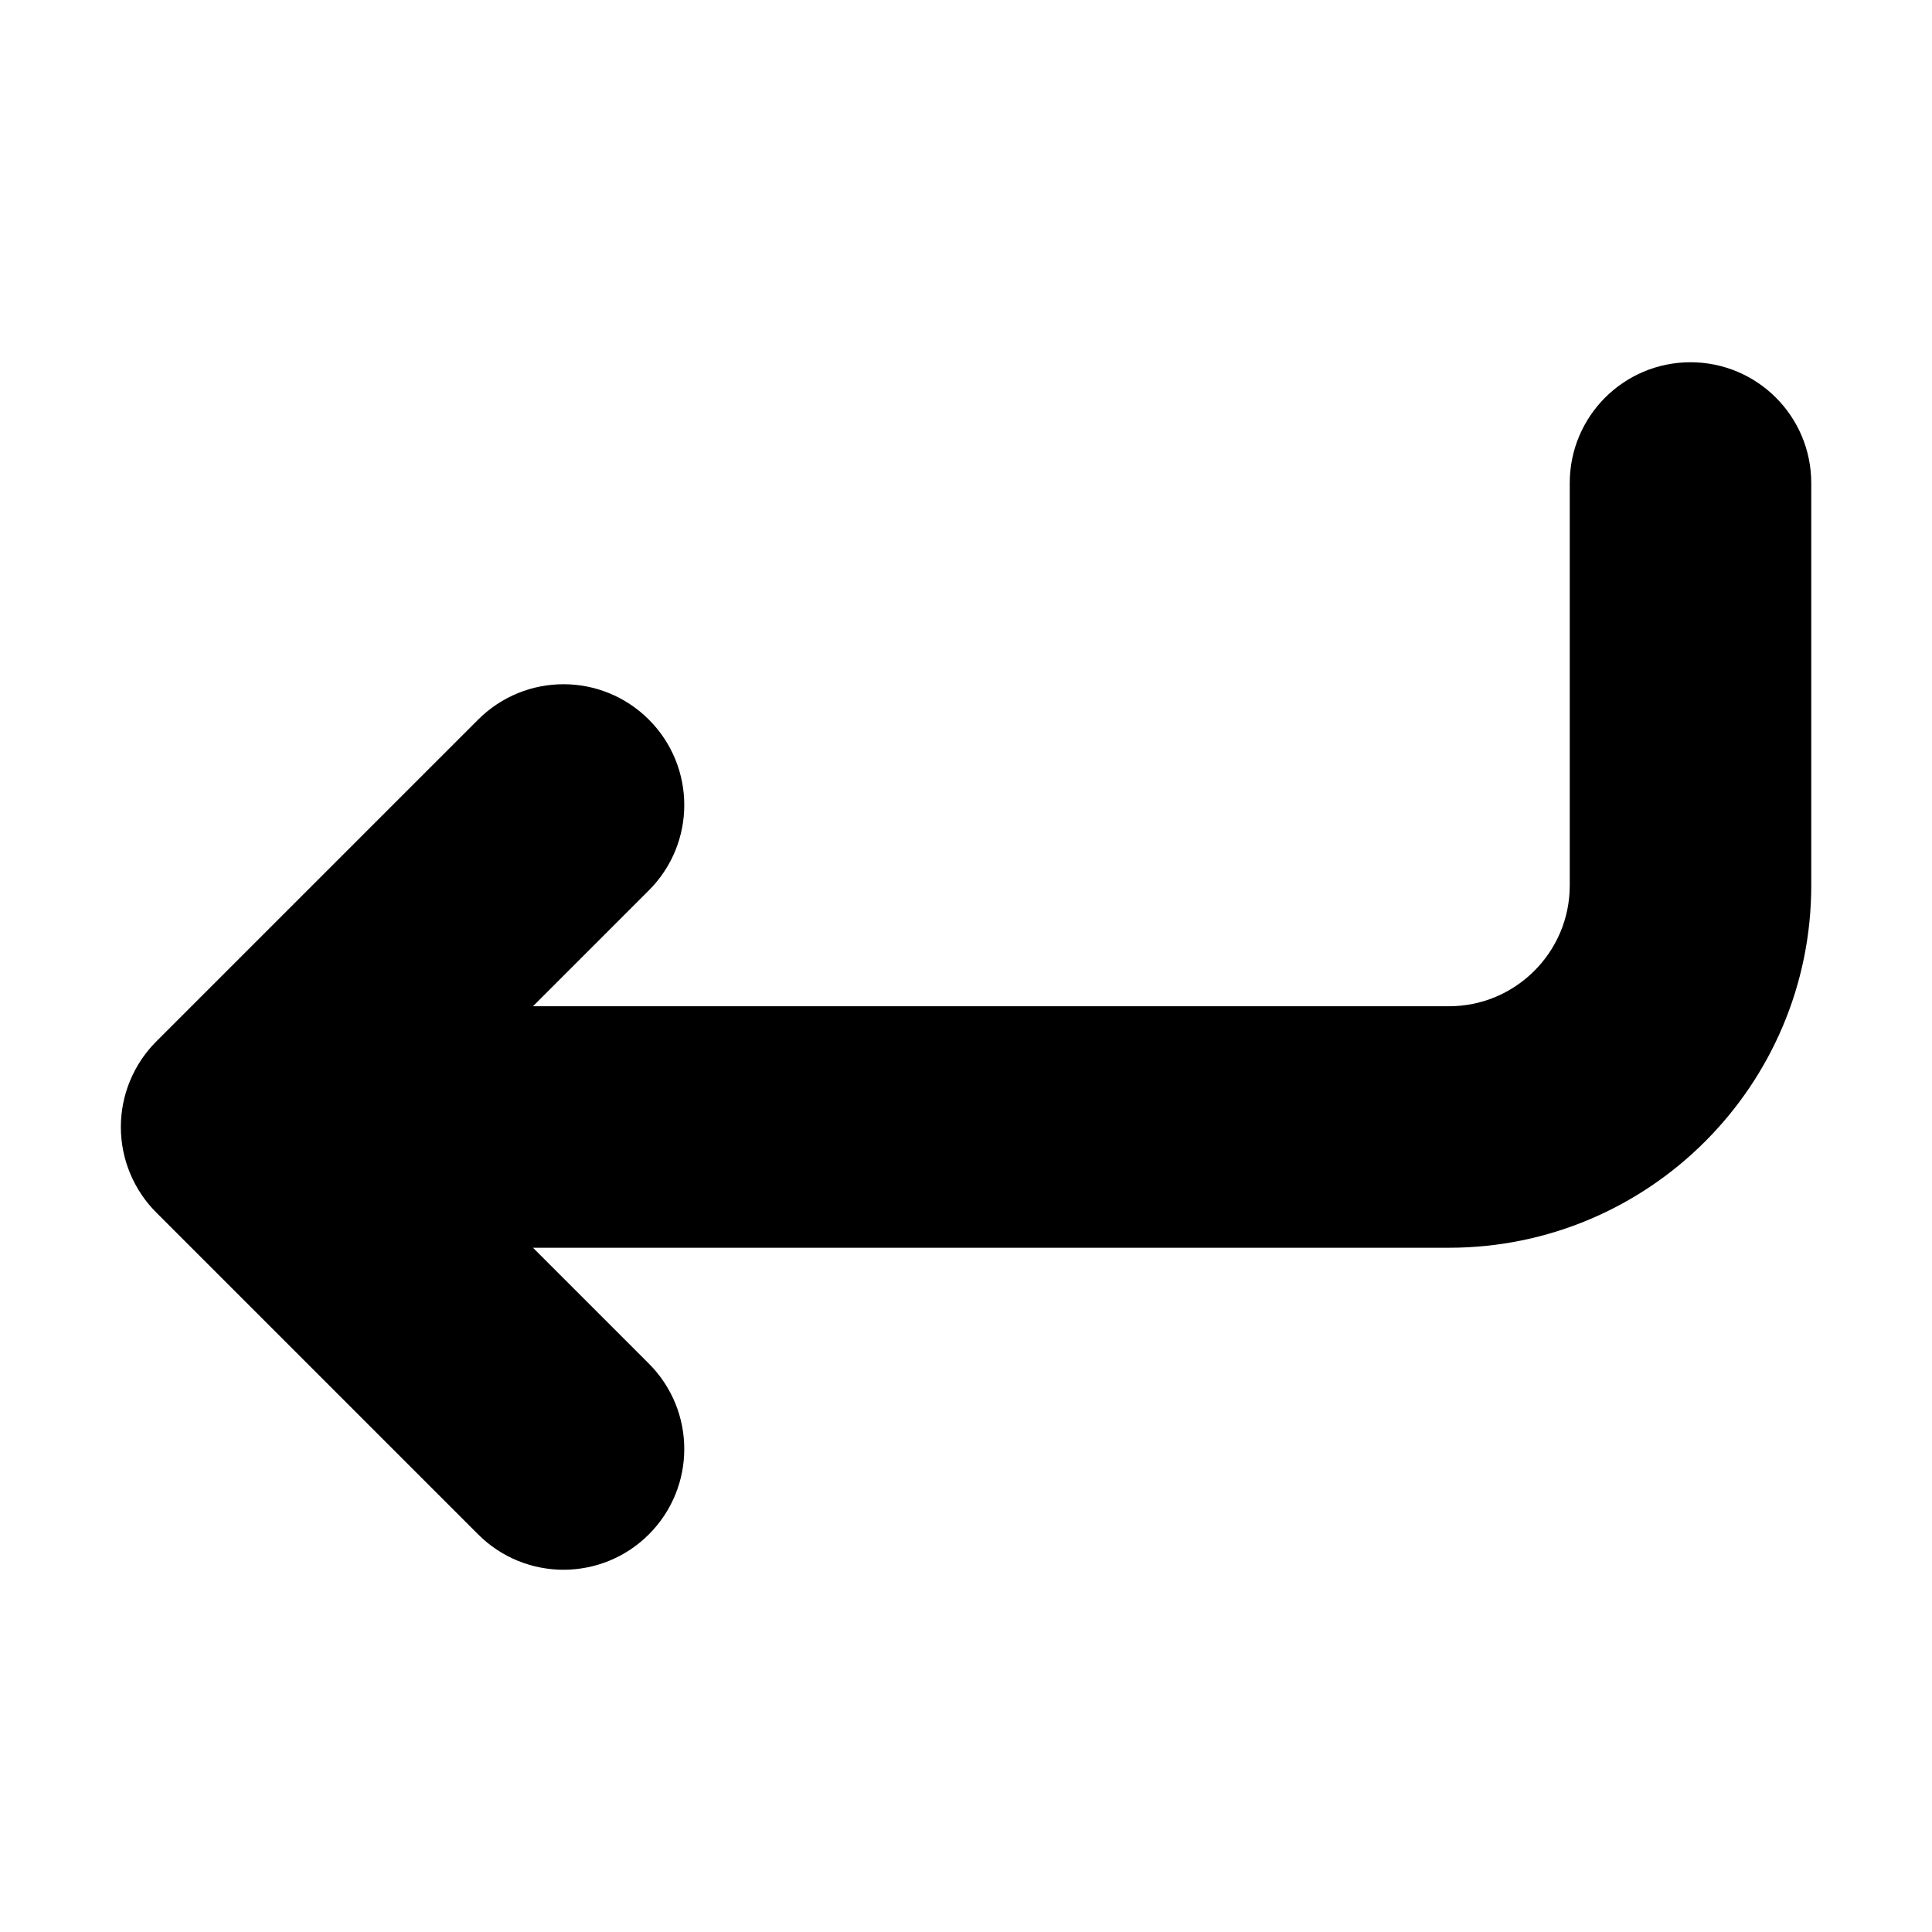 <svg viewBox="0 0 24 24" fill="currentColor" stroke="currentColor" xmlns="http://www.w3.org/2000/svg">
<path d="M22 6V11C22 13.206 20.206 15 18 15H5.414L7.707 17.293C8.098 17.684 8.098 18.316 7.707 18.707C7.512 18.902 7.256 19 7 19C6.744 19 6.488 18.902 6.293 18.707L2.294 14.708C2.201 14.615 2.128 14.505 2.077 14.382C1.976 14.138 1.976 13.862 2.077 13.618C2.128 13.495 2.201 13.385 2.294 13.292L6.293 9.293C6.684 8.902 7.316 8.902 7.707 9.293C8.098 9.684 8.098 10.316 7.707 10.707L5.414 13H18C19.103 13 20 12.103 20 11V6C20 5.448 20.447 5 21 5C21.553 5 22 5.448 22 6Z" />
</svg>

